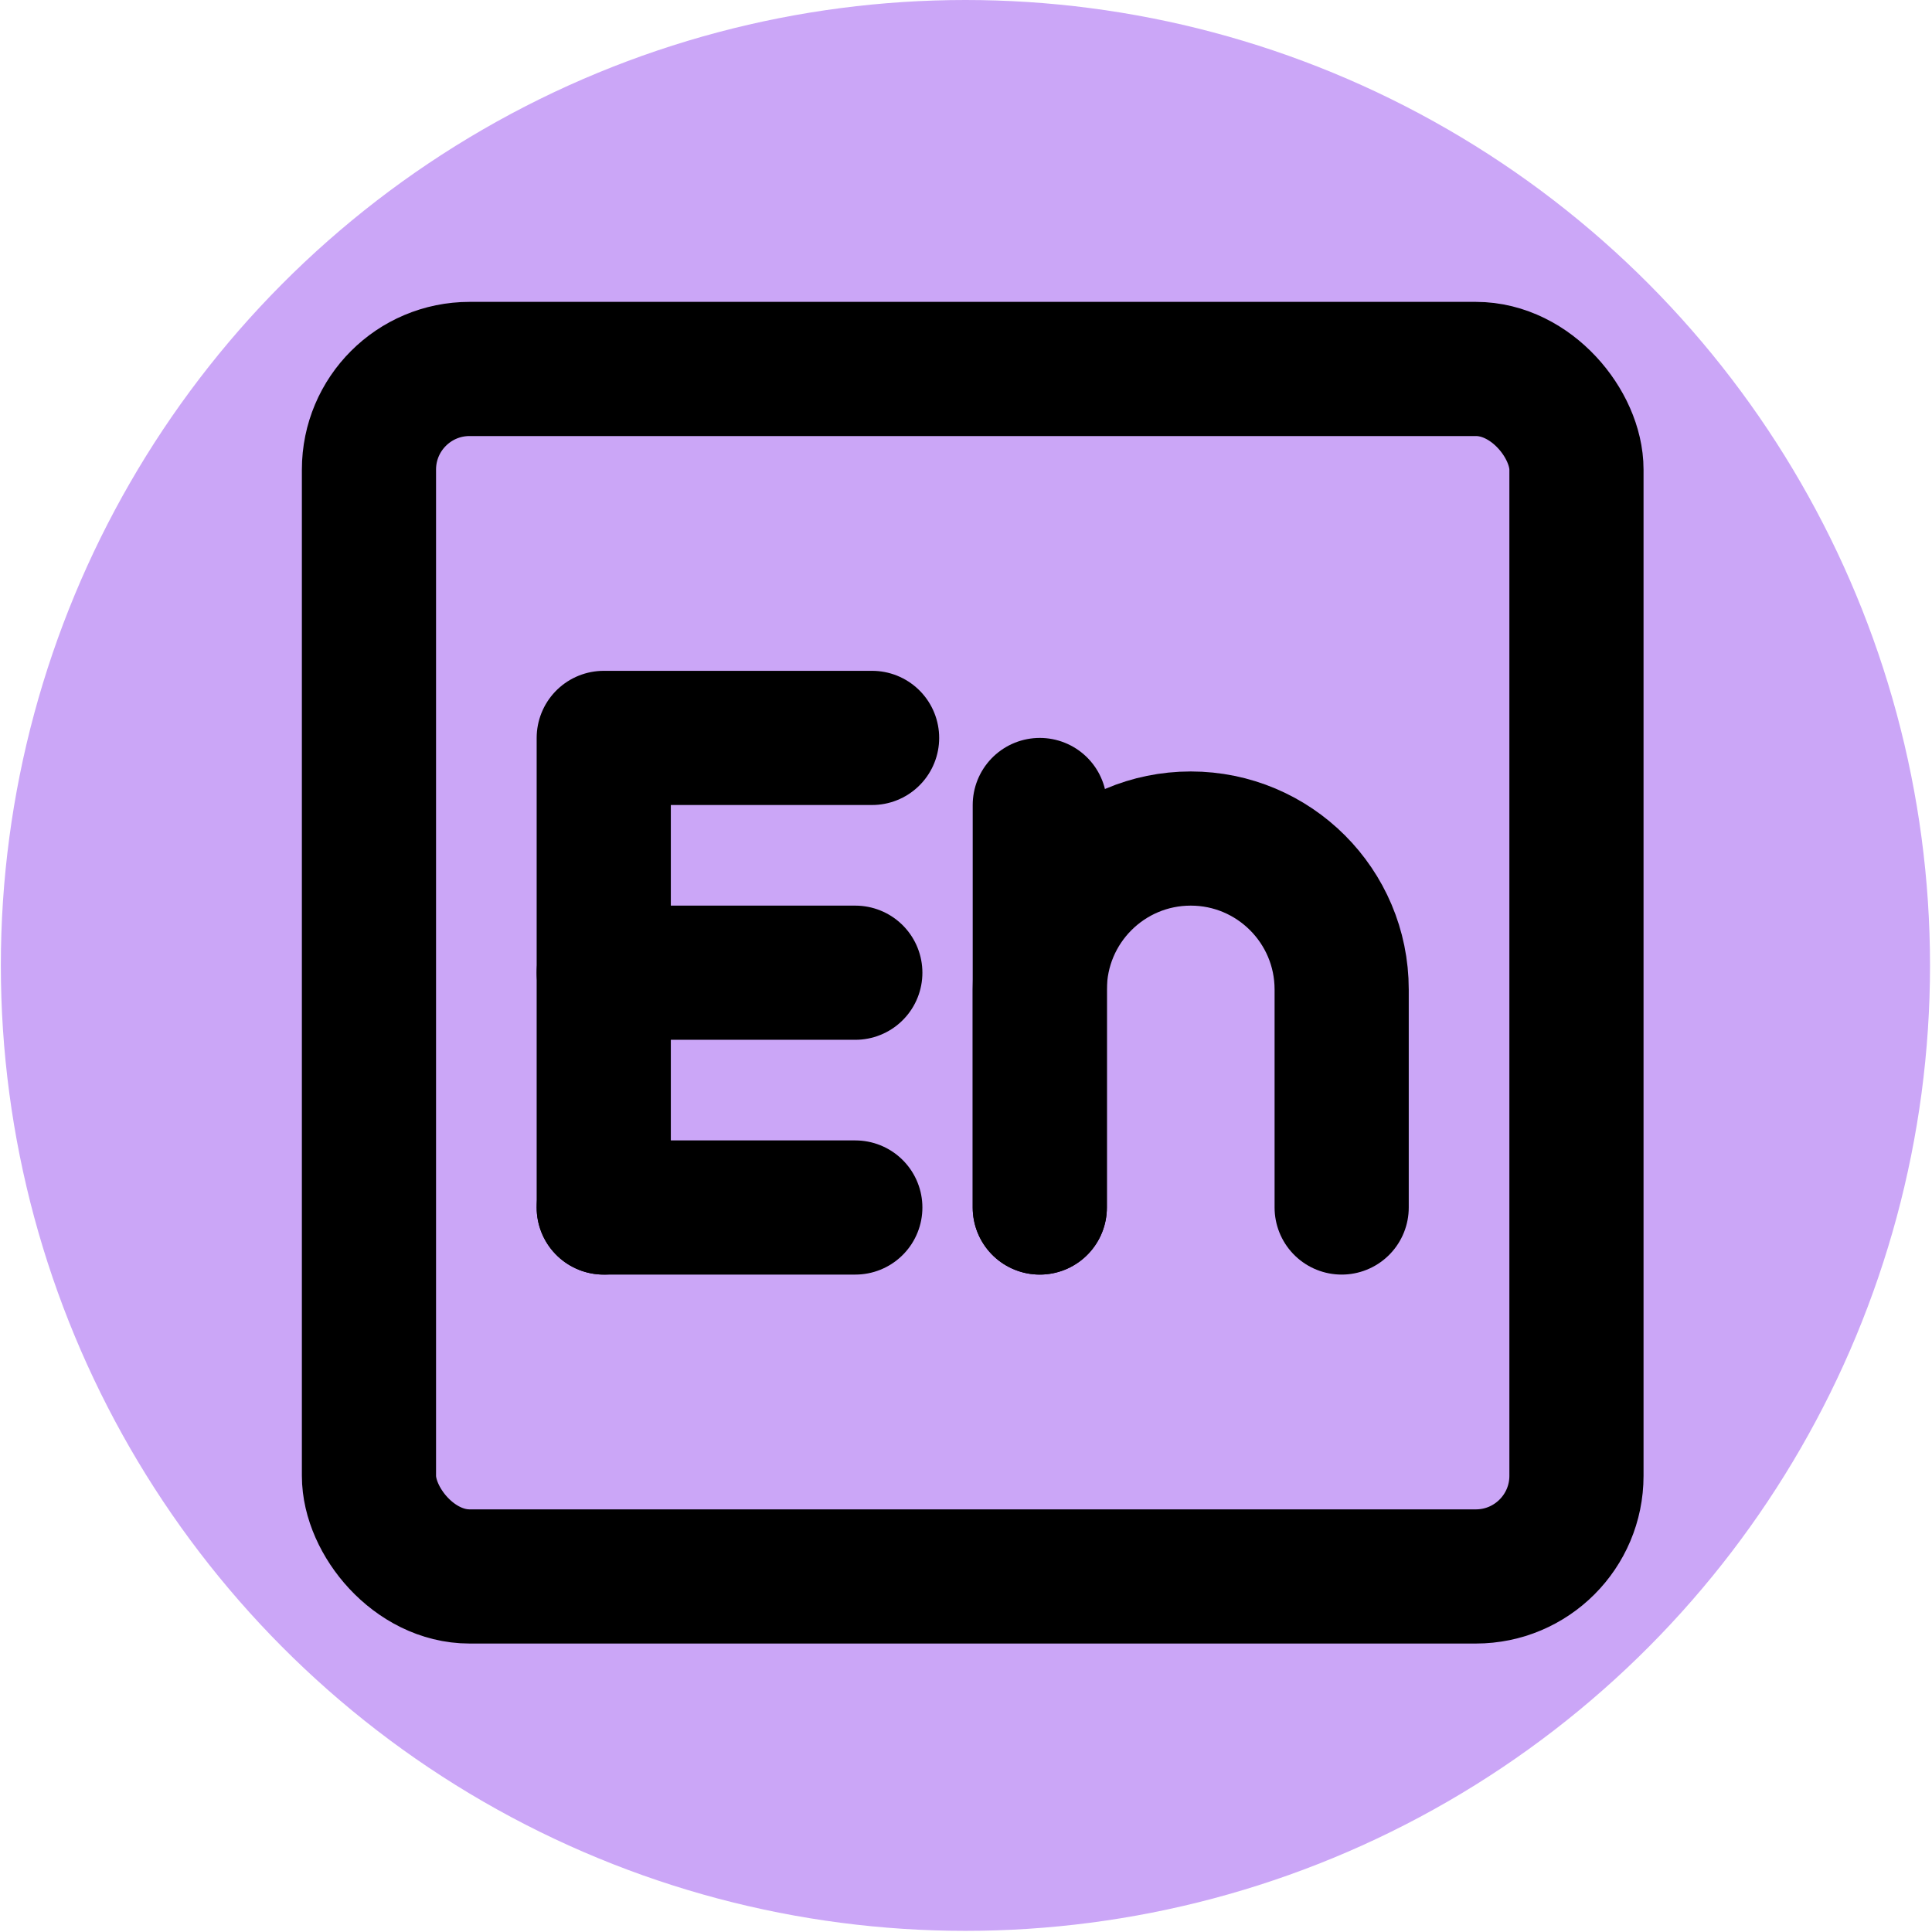 <?xml version="1.0" encoding="UTF-8" standalone="no"?>
<!-- Uploaded to: SVG Repo, www.svgrepo.com, Transformed by: SVG Repo Mixer Tools -->

<svg
   width="800px"
   height="800px"
   viewBox="-4.8 -4.8 57.60 57.60"
   fill="none"
   version="1.1"
   id="svg5"
   sodipodi:docname="English.svg"
   inkscape:version="1.4 (e7c3feb100, 2024-10-09)"
   xmlns:inkscape="http://www.inkscape.org/namespaces/inkscape"
   xmlns:sodipodi="http://sodipodi.sourceforge.net/DTD/sodipodi-0.dtd"
   xmlns="http://www.w3.org/2000/svg"
   xmlns:svg="http://www.w3.org/2000/svg">
  <defs
     id="defs5" />
  <sodipodi:namedview
     id="namedview5"
     pagecolor="#505050"
     bordercolor="#eeeeee"
     borderopacity="1"
     inkscape:showpageshadow="0"
     inkscape:pageopacity="0"
     inkscape:pagecheckerboard="0"
     inkscape:deskcolor="#505050"
     inkscape:zoom="0.76544309"
     inkscape:cx="400.42167"
     inkscape:cy="399.76845"
     inkscape:window-width="1868"
     inkscape:window-height="1060"
     inkscape:window-x="0"
     inkscape:window-y="0"
     inkscape:window-maximized="1"
     inkscape:current-layer="SVGRepo_bgCarrier" />
  <g
     id="SVGRepo_bgCarrier"
     stroke-width="0">
    <ellipse
       style="fill:#cba6f7;fill-opacity:1;stroke-width:7.16"
       id="path6"
       cx="23.983"
       cy="23.983"
       rx="28.758"
       ry="28.783" />
    <g
       id="SVGRepo_iconCarrier"
       transform="translate(0.2,0.2)">
      <path
         d="M 13,31 V 17 h 8"
         stroke="#000000"
         stroke-width="4"
         stroke-linecap="round"
         stroke-linejoin="round"
         id="path1" />
      <path
         d="m 13,24 h 7.5"
         stroke="#000000"
         stroke-width="4"
         stroke-linecap="round"
         stroke-linejoin="round"
         id="path2" />
      <path
         d="m 13,31 h 7.5"
         stroke="#000000"
         stroke-width="4"
         stroke-linecap="round"
         stroke-linejoin="round"
         id="path3" />
      <path
         d="M 26,31 V 19"
         stroke="#000000"
         stroke-width="4"
         stroke-linecap="round"
         stroke-linejoin="round"
         id="path4" />
      <path
         d="M 26,31 V 24.5 C 26,22.015 28.015,20 30.5,20 v 0 c 2.485,0 4.5,2.015 4.5,4.5 V 31"
         stroke="#000000"
         stroke-width="4"
         stroke-linecap="round"
         stroke-linejoin="round"
         id="path5" />
      <rect
         x="6"
         y="6"
         width="36"
         height="36"
         rx="3"
         stroke="#000000"
         stroke-width="4"
         stroke-linecap="round"
         stroke-linejoin="round"
         id="rect5" />
    </g>
  </g>
  <g
     id="SVGRepo_tracerCarrier"
     stroke-linecap="round"
     stroke-linejoin="round" />
</svg>
